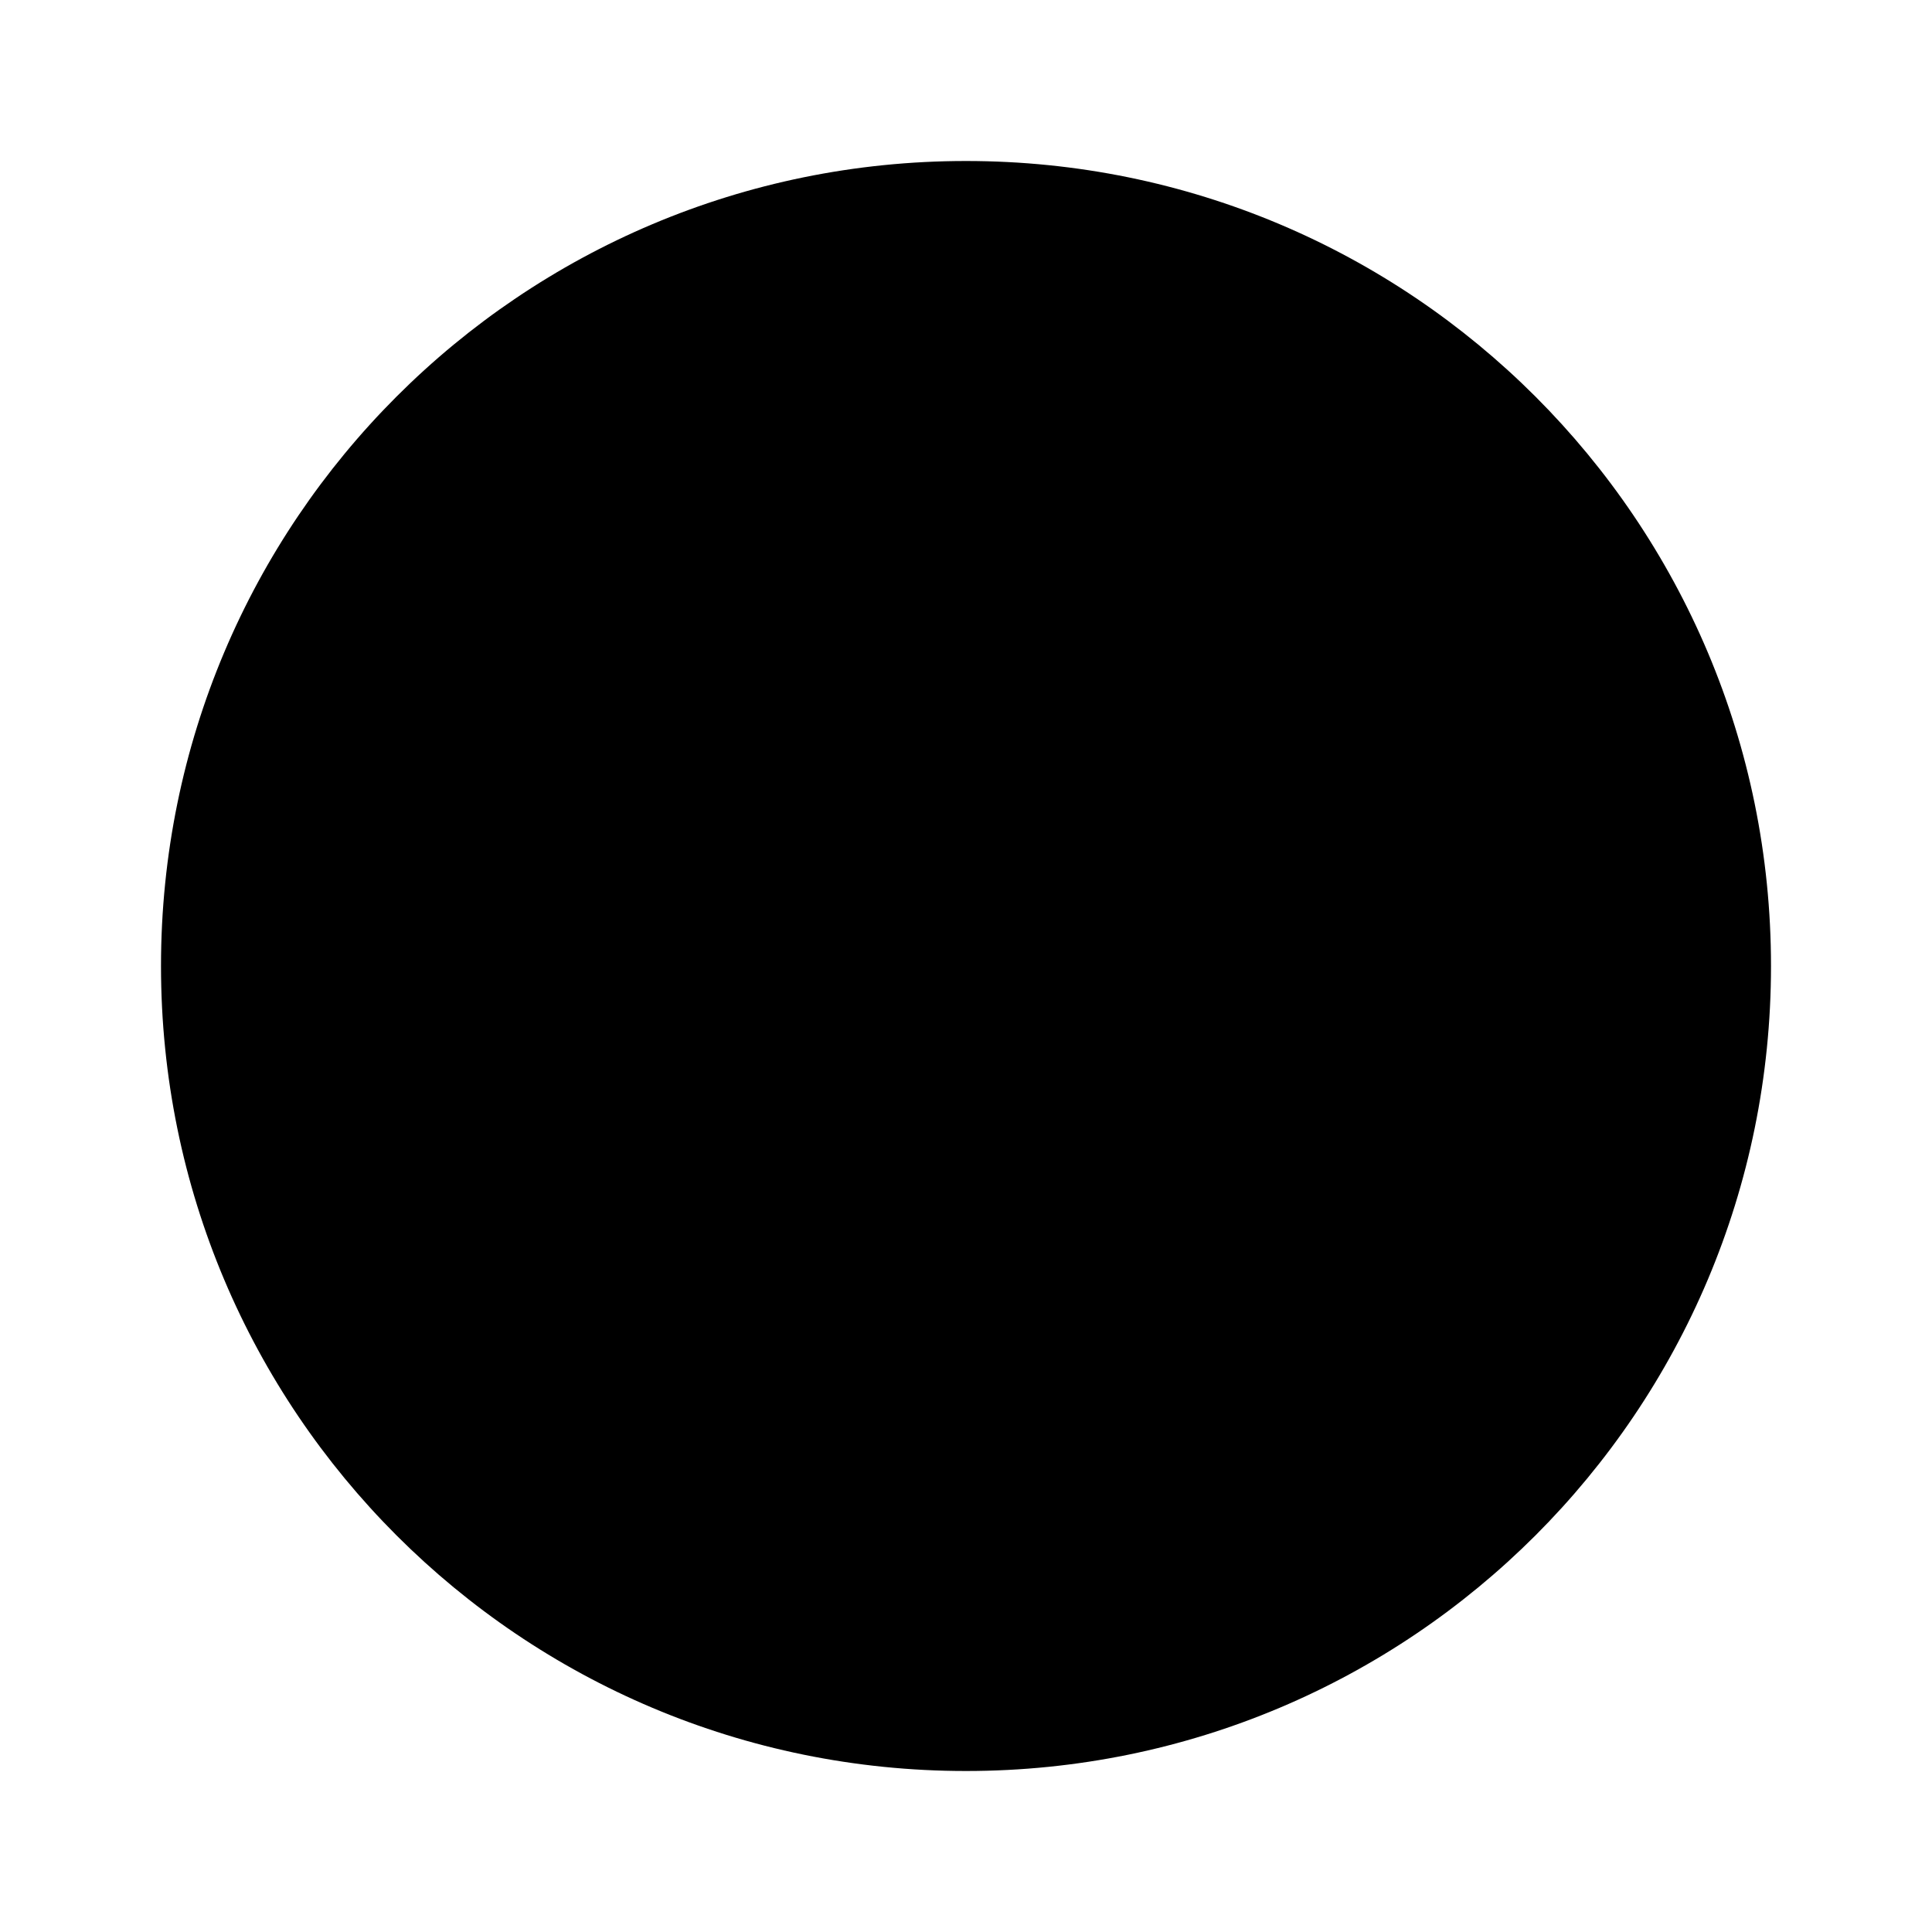<svg xmlns="http://www.w3.org/2000/svg"
viewBox="0 0 24 24" data-testid="CircleIcon" style="margin: auto 0px;">
    <path d="M12 2C6.47 2 2 6.47 2 12s4.47 10 10 10 10-4.47 10-10S17.53 2 12 2z"></path>
</svg>